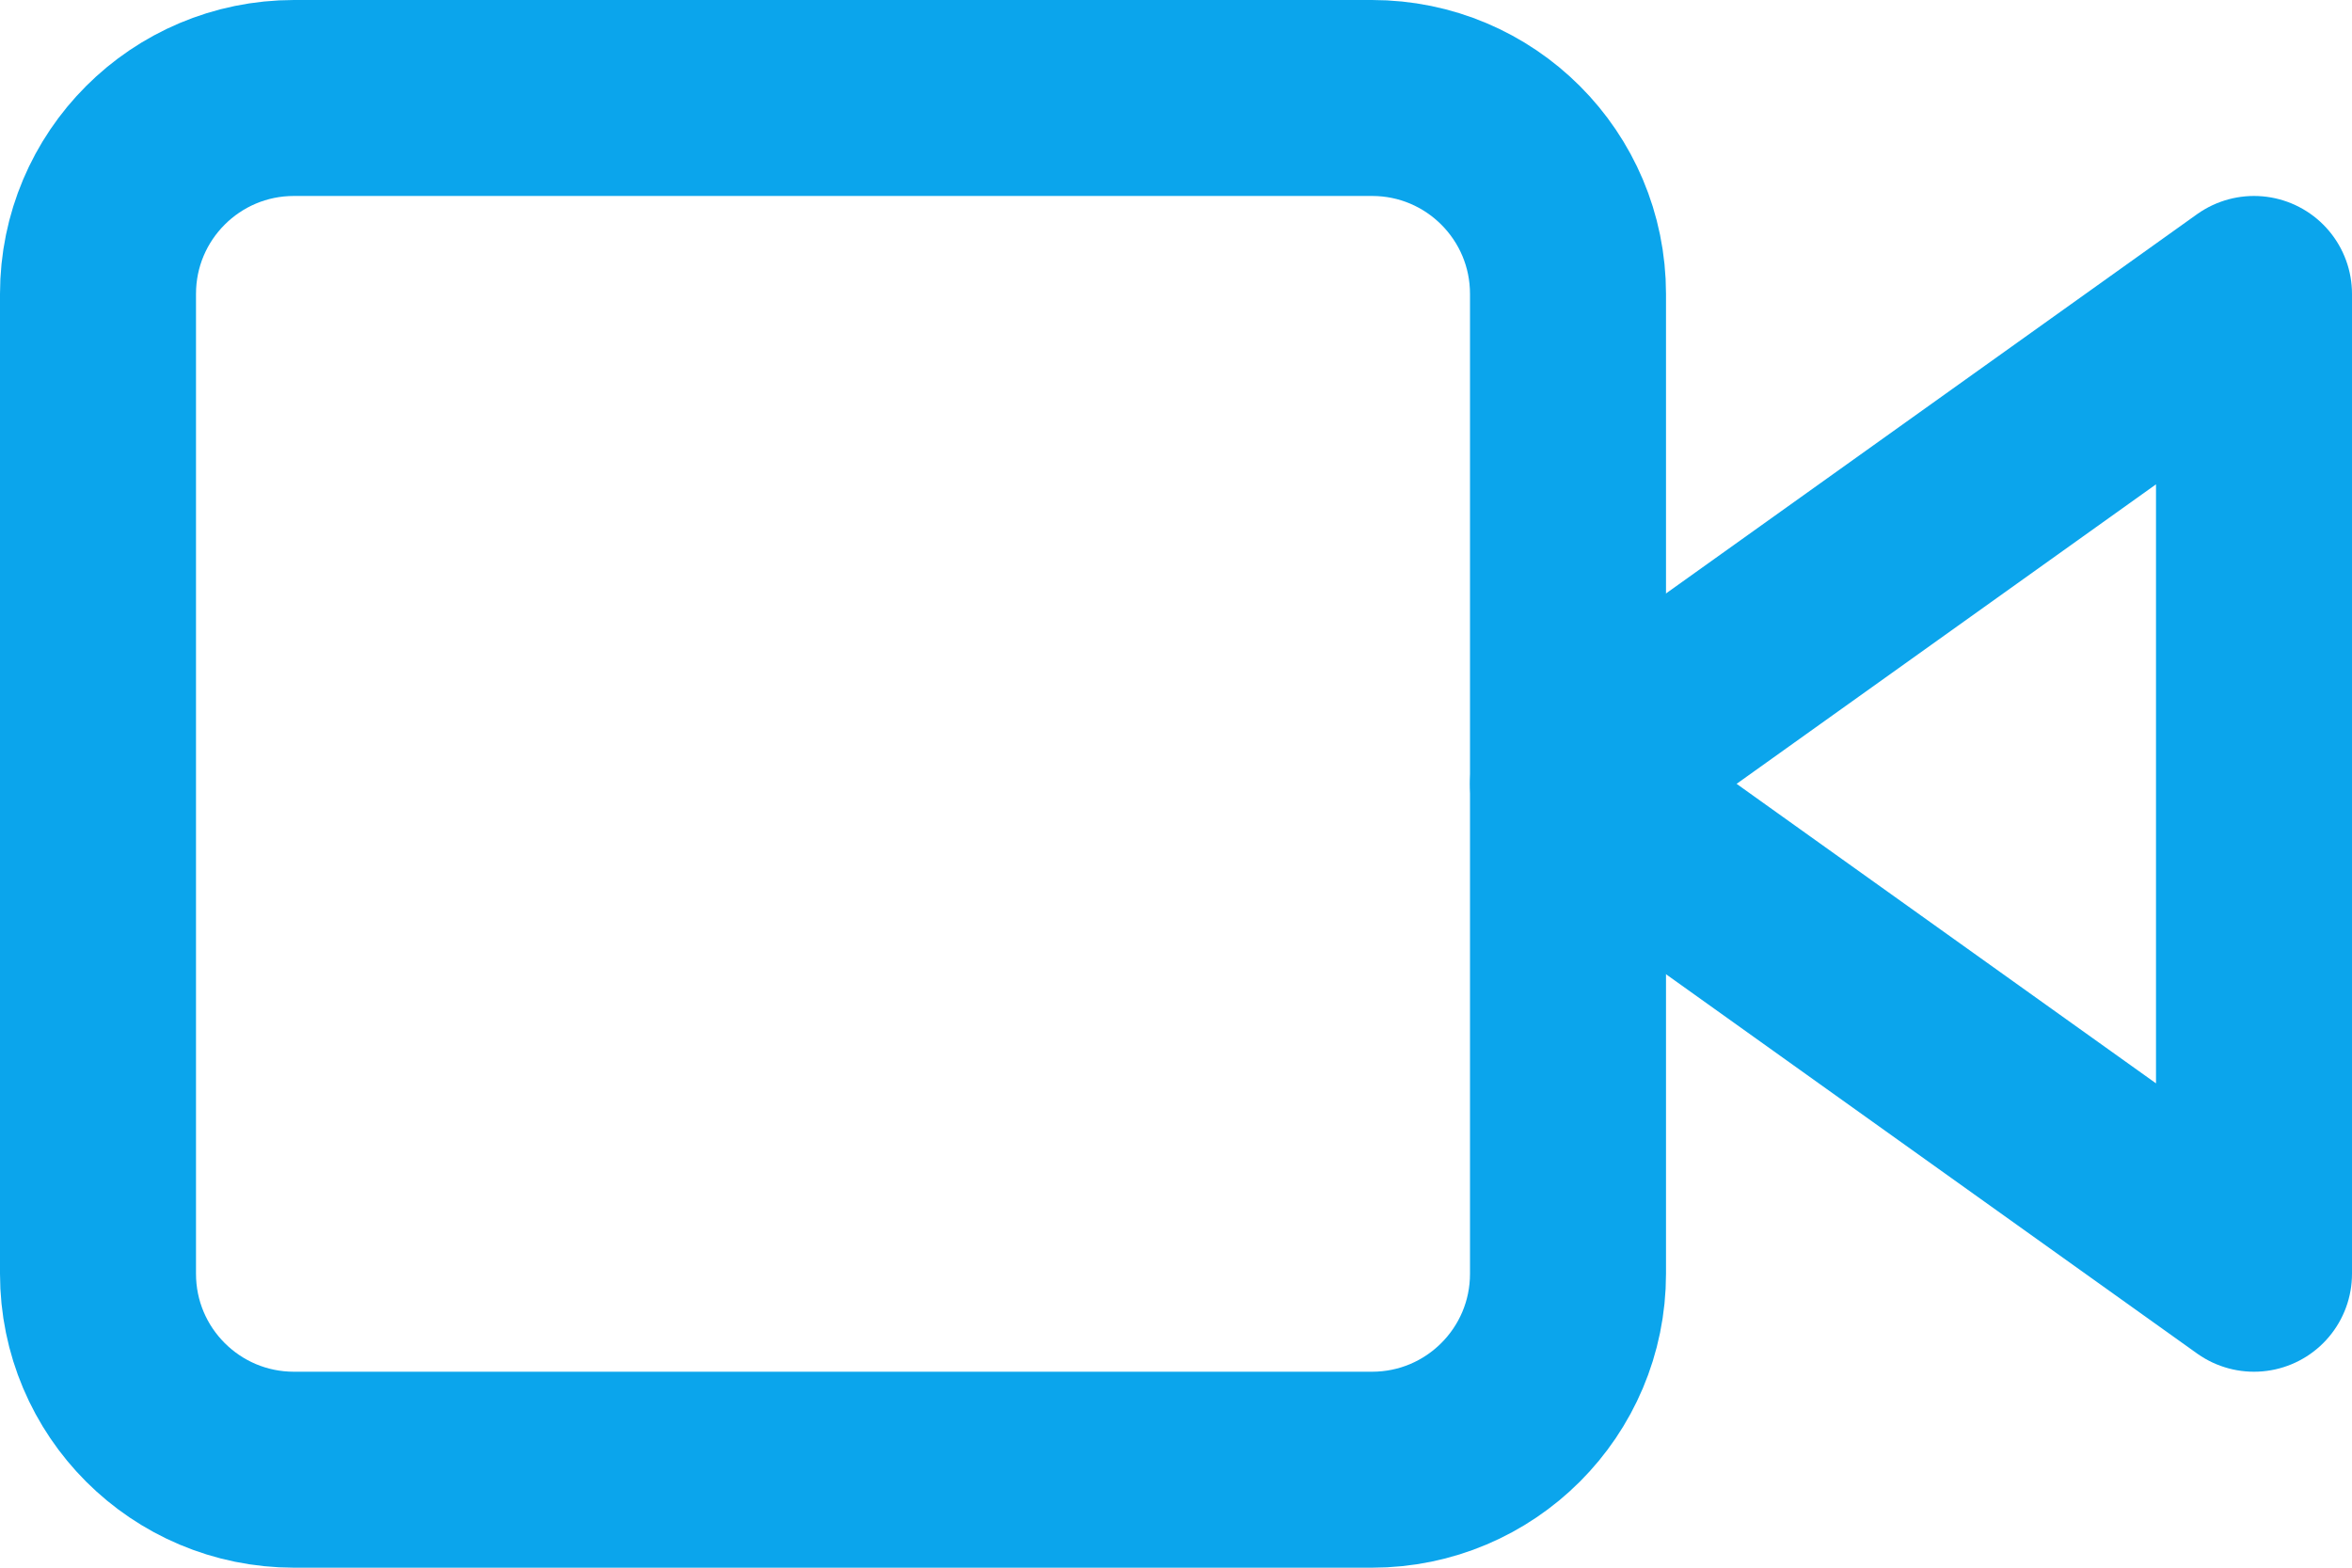 <svg width="24" height="16" viewBox="0 0 24 16" fill="none" xmlns="http://www.w3.org/2000/svg">
<path d="M23 3L16 8L23 13V3Z" stroke="#0BA5EC" stroke-width="2" stroke-linecap="round" stroke-linejoin="round"/>
<path d="M14 1H3C1.895 1 1 1.895 1 3V13C1 14.105 1.895 15 3 15H14C15.105 15 16 14.105 16 13V3C16 1.895 15.105 1 14 1Z" stroke="#0BA5EC" stroke-width="2" stroke-linecap="round" stroke-linejoin="round"/>
</svg>
